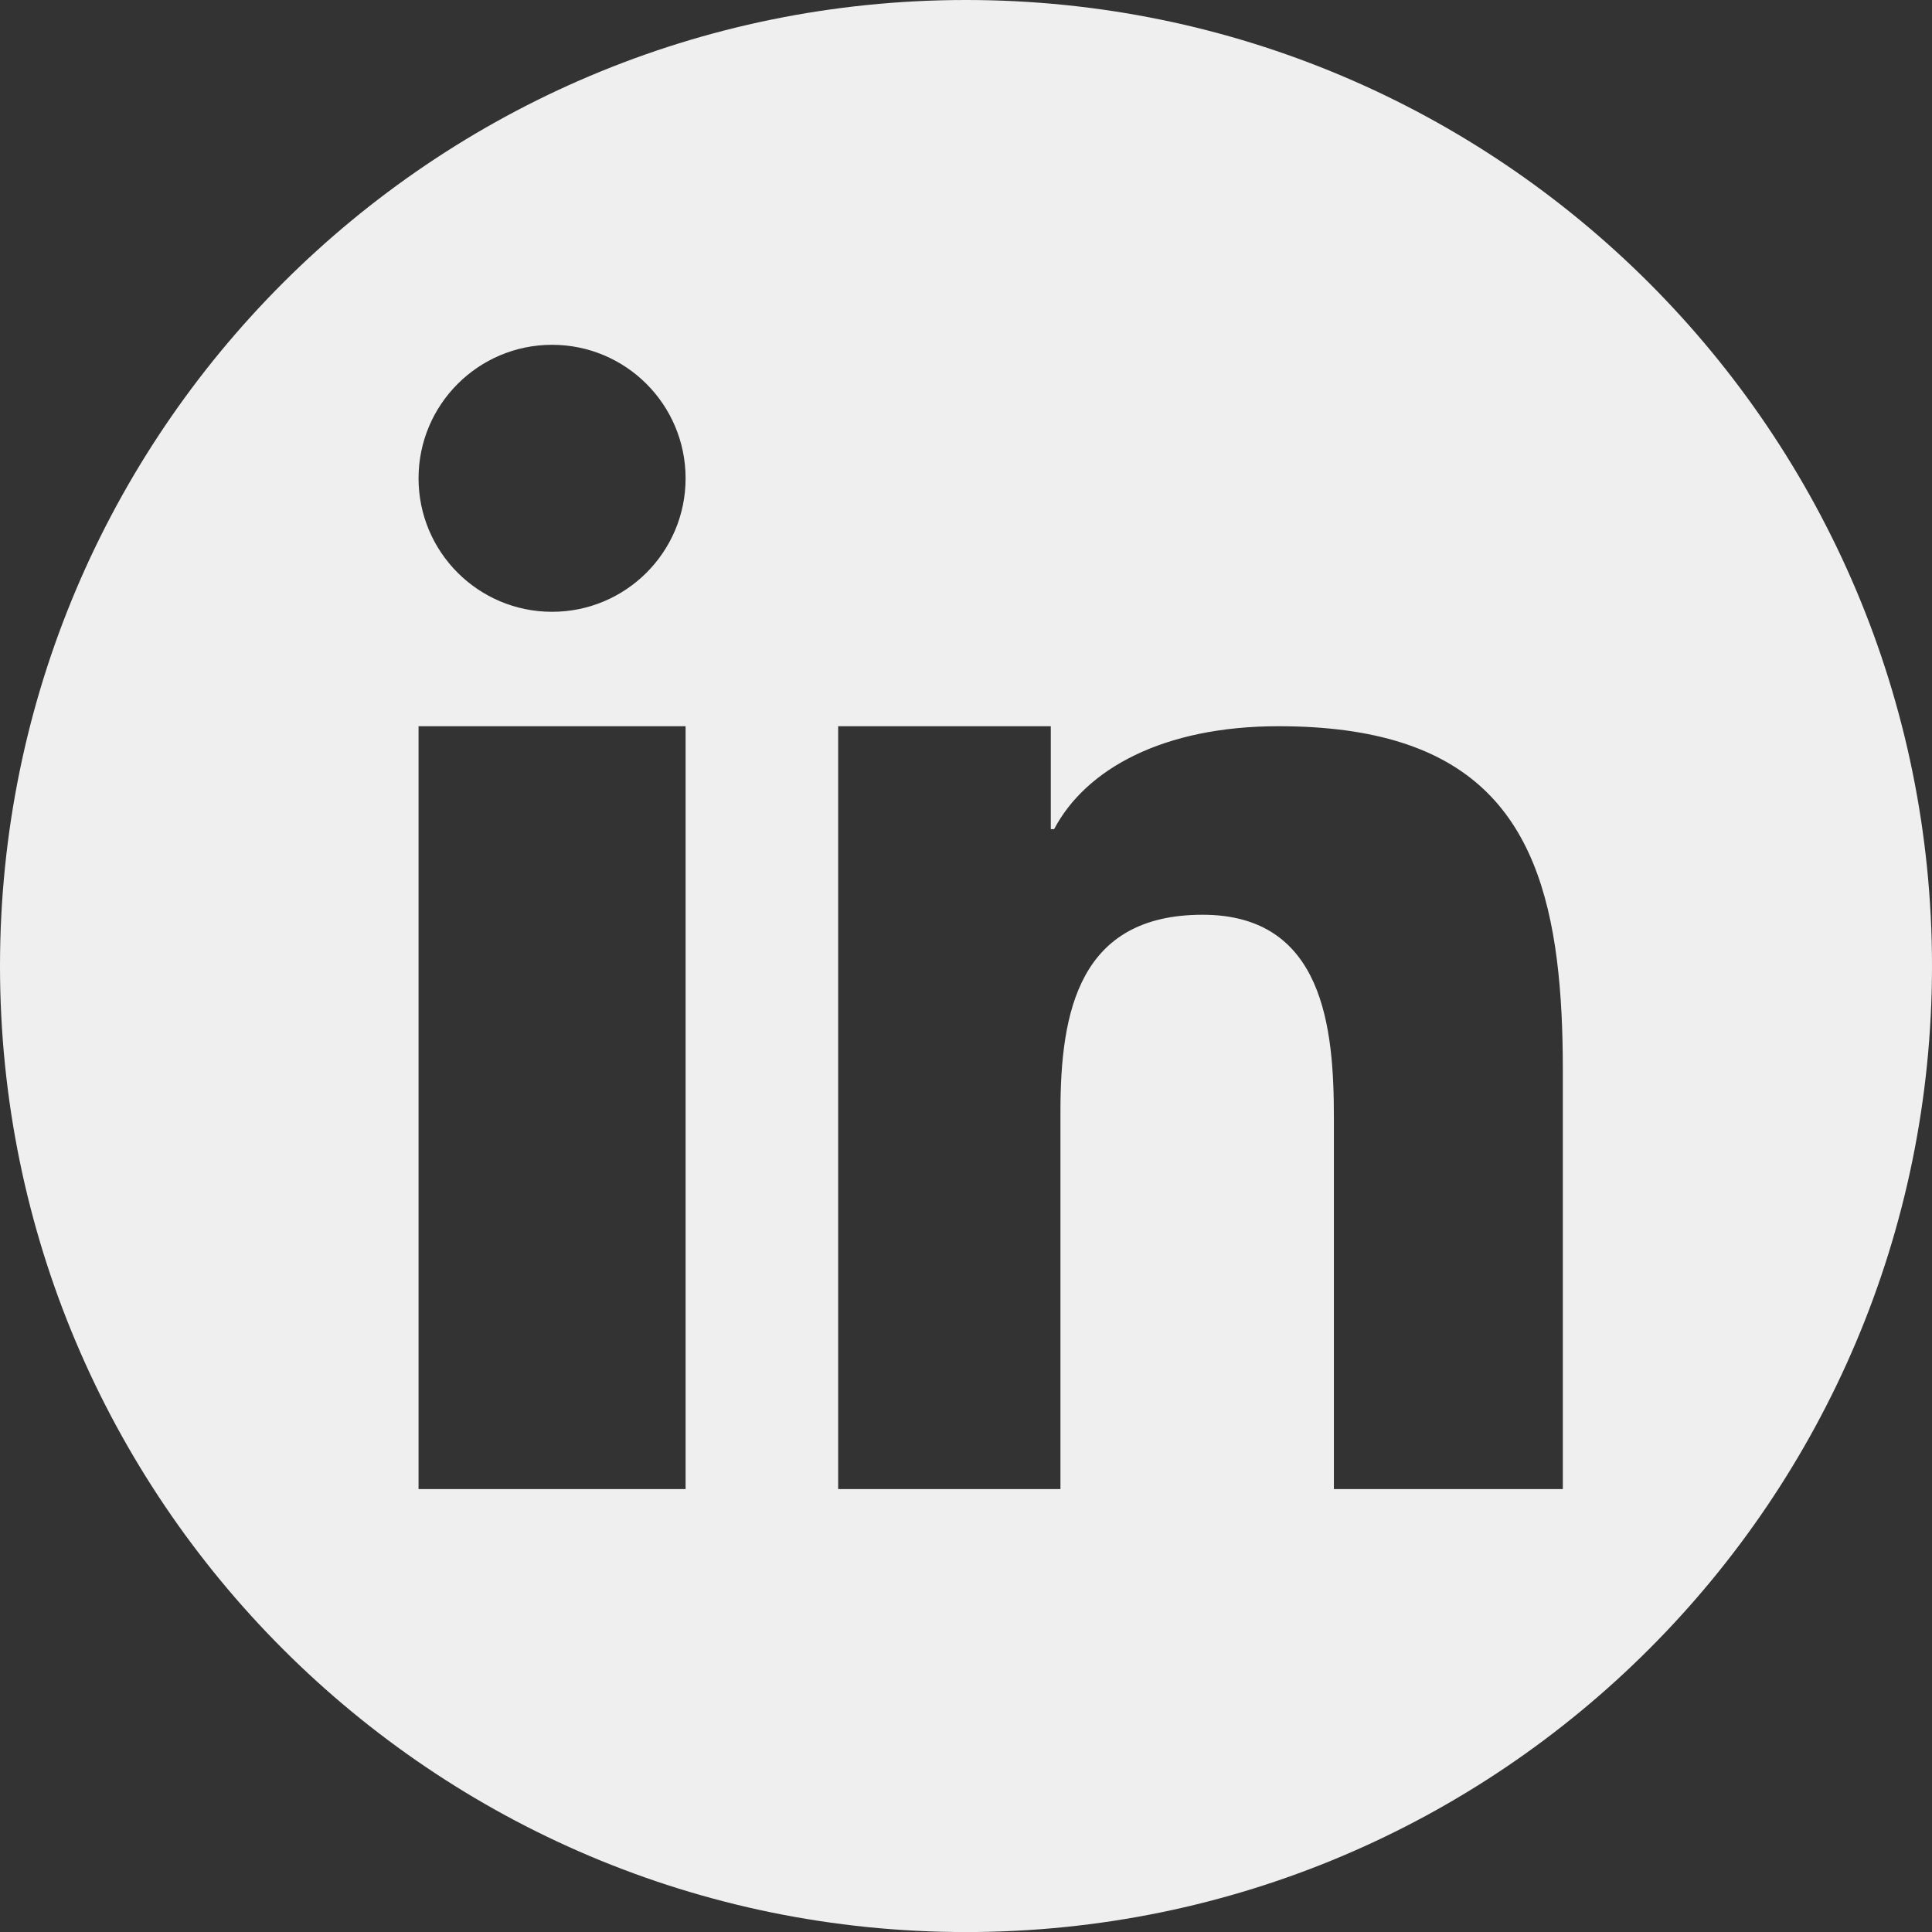 <?xml version="1.0" encoding="UTF-8"?>
<svg width="36px" height="36px" viewBox="0 0 36 36" version="1.1" xmlns="http://www.w3.org/2000/svg" xmlns:xlink="http://www.w3.org/1999/xlink">
    <rect x="0" y="0" width="36" height="36" fill="#333333" stroke="none"/>
    <!-- Generator: Sketch 47.1 (45422) - http://www.bohemiancoding.com/sketch -->
    <title>in</title>
    <desc>Created with Sketch.</desc>
    <defs></defs>
    <g id="лендинг" stroke="none" stroke-width="1" fill="none" fill-rule="evenodd">
        <g id="Artboard" transform="translate(-437, -496)" fill="#EFEFEF">
            <path d="M473,514 C473,523.942 464.941,532.001 455,532.001 C445.058,532.001 437,523.942 437,514 C437,504.059 445.058,496 455,496 C464.941,496 473,504.059 473,514 Z M444.799,513.305 L444.799,523.747 L449.775,523.747 L449.775,509.532 L444.799,509.532 L444.799,513.305 Z M447.287,502.425 C445.913,502.425 444.799,503.539 444.799,504.913 C444.799,506.287 445.913,507.4 447.287,507.4 C448.661,507.4 449.775,506.287 449.775,504.913 C449.775,503.539 448.661,502.425 447.287,502.425 Z M466.012,513.897 C465.675,511.217 464.445,509.532 460.823,509.532 C458.674,509.532 457.232,510.33 456.642,511.45 L456.58,511.45 L456.58,509.532 L452.618,509.532 L452.618,523.747 L456.76,523.747 L456.76,516.702 C456.76,514.843 457.111,513.045 459.409,513.045 C461.673,513.045 461.855,515.169 461.855,516.822 L461.855,523.747 L466.121,523.747 L466.121,515.936 L466.121,515.936 C466.121,515.207 466.091,514.524 466.012,513.897 Z" id="in"></path>
        </g>
    </g>
</svg>